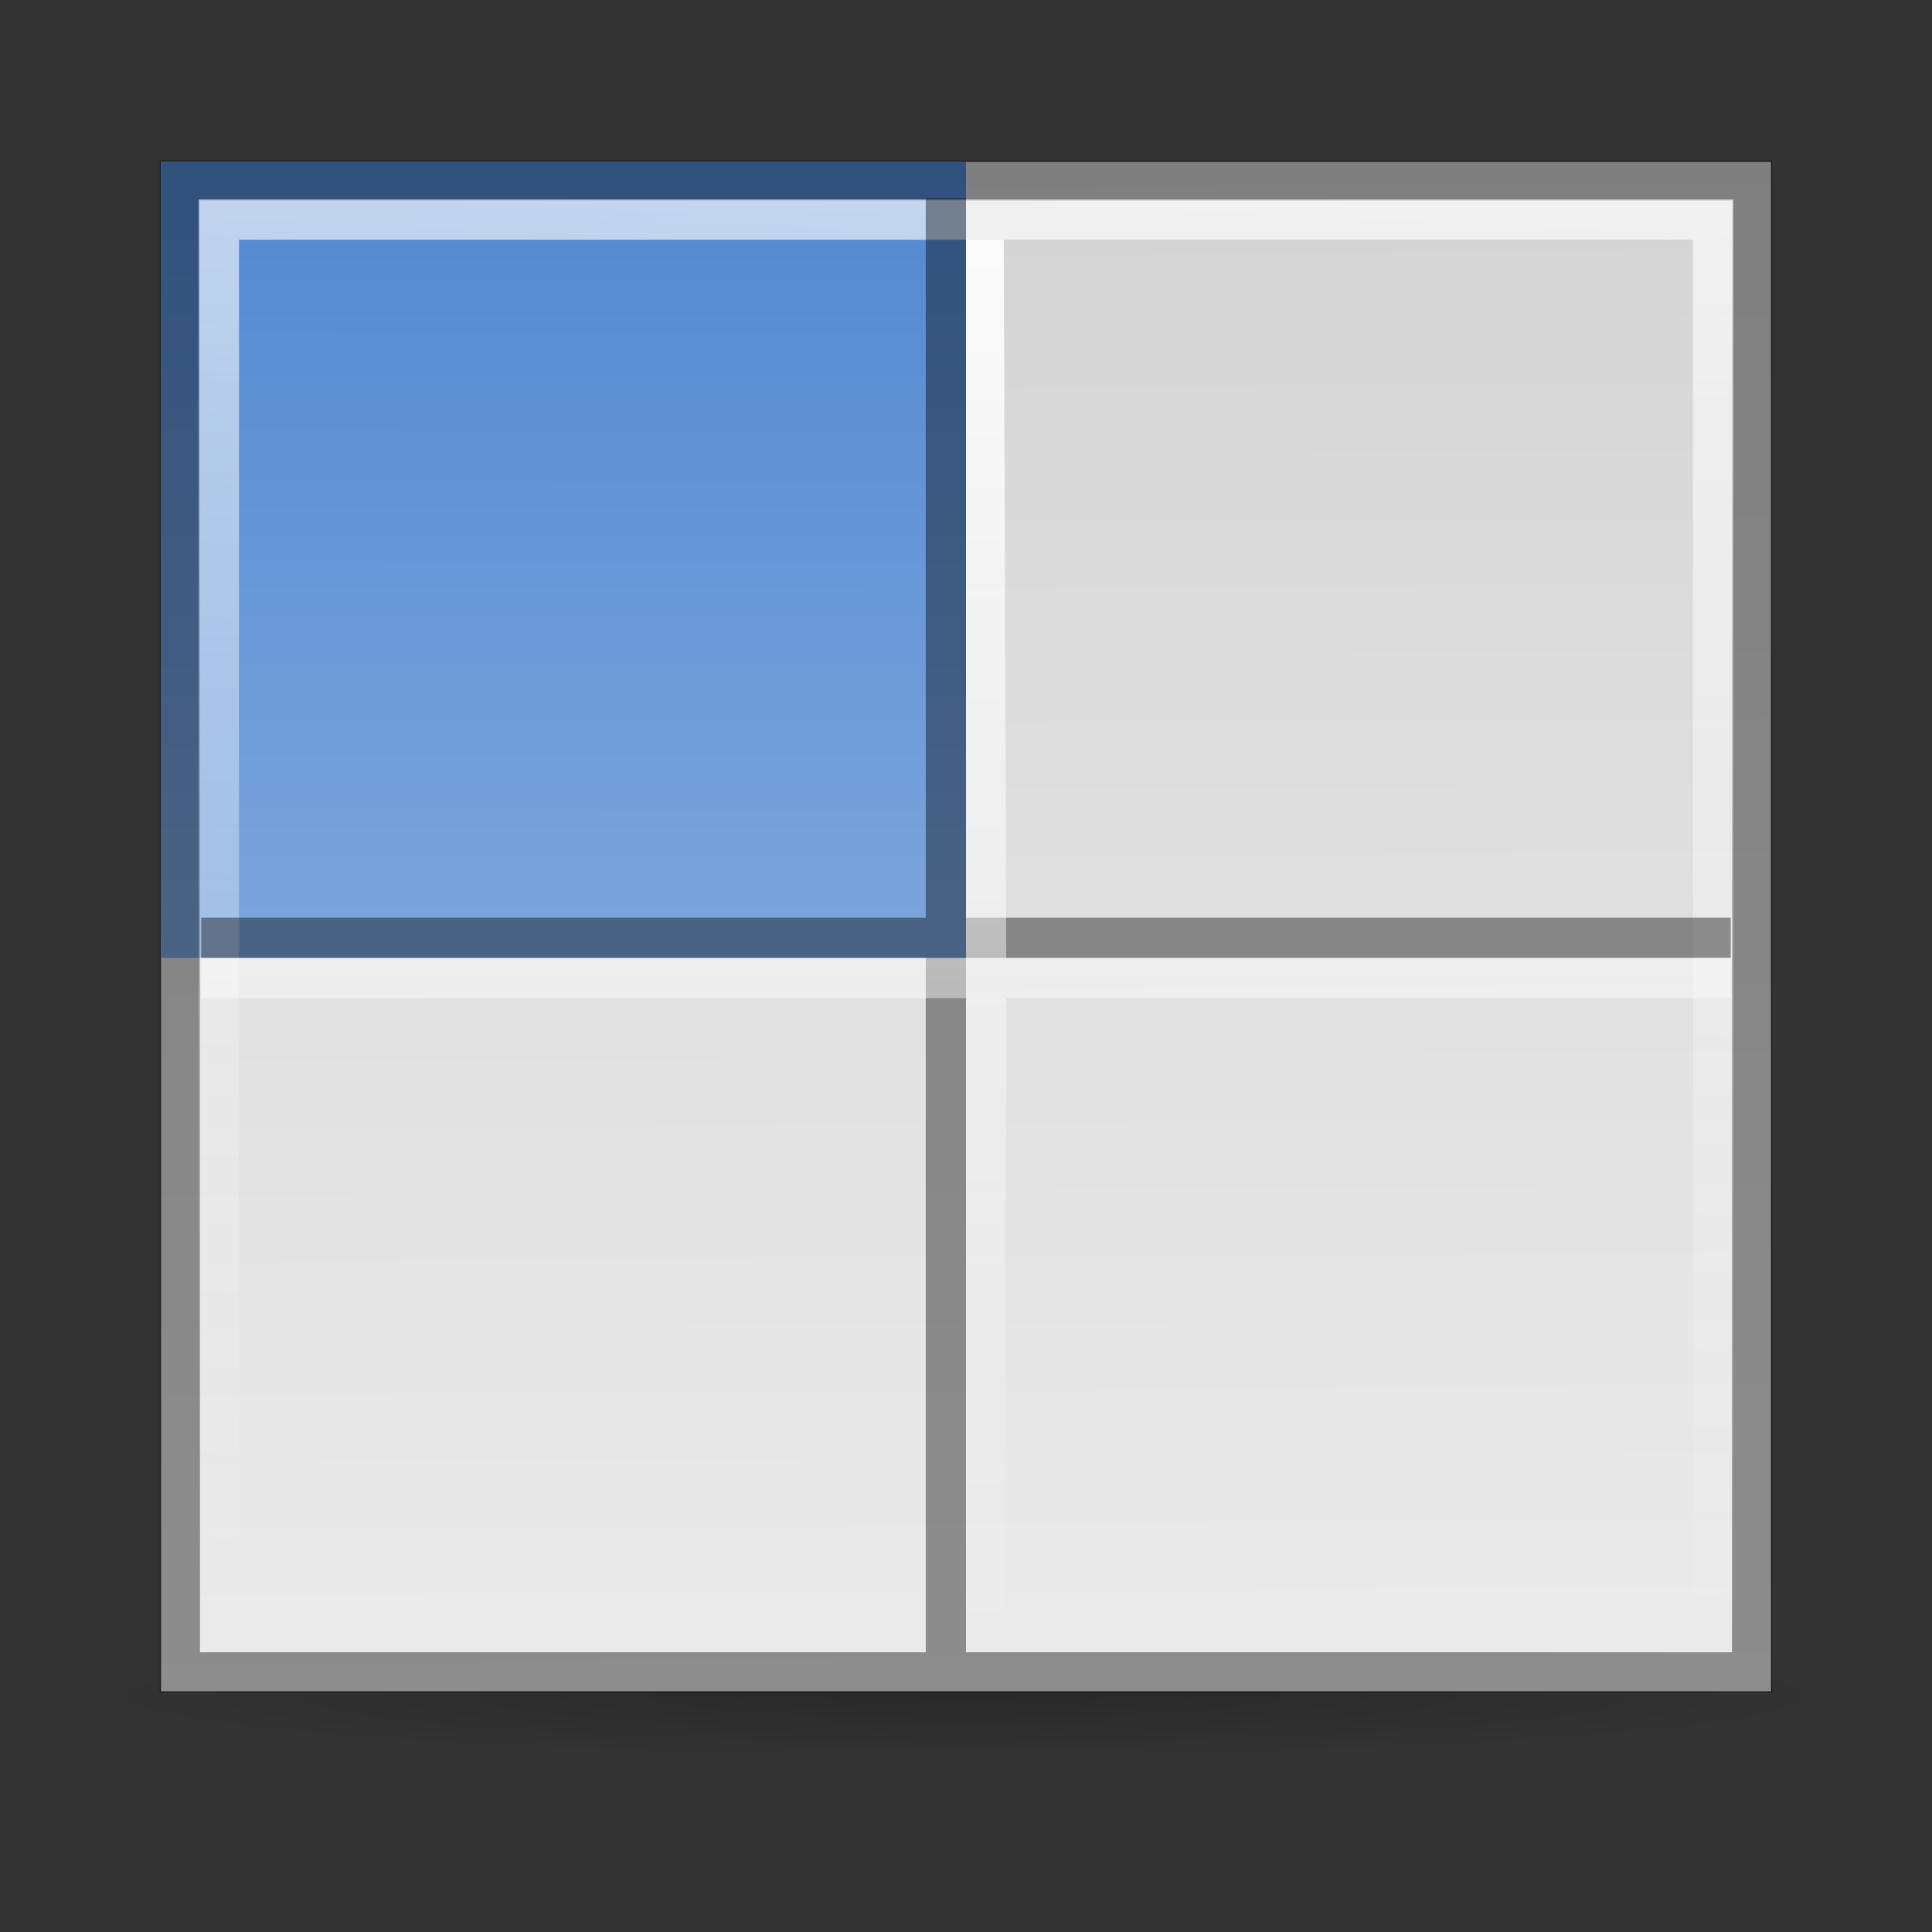 <?xml version="1.0" encoding="UTF-8" standalone="no"?>
<svg xmlns="http://www.w3.org/2000/svg" xmlns:xlink="http://www.w3.org/1999/xlink" xmlns:inkscape="http://www.inkscape.org/namespaces/inkscape" version="1.1" width="48" height="48">
 <rect width="100%" height="100%" fill="#333333" stroke="none"/>
 <defs id="defs6">
  <linearGradient id="linearGradient3804">
   <stop id="stop3806" stop-color="#d4d4d4"/>
   <stop id="stop3808" offset="1" stop-color="#ebebeb"/>
  </linearGradient>
  <linearGradient id="linearGradient3777">
   <stop id="stop3779" stop-color="#5288d1"/>
   <stop id="stop3781" offset="1" stop-color="#7ca5dc"/>
  </linearGradient>
  <linearGradient id="linearGradient3708">
   <stop id="stop3710" stop-color="#ffffff"/>
   <stop id="stop3712" offset="1" stop-color="#ffffff" stop-opacity="0"/>
  </linearGradient>
  <linearGradient id="linearGradient3683">
   <stop id="stop3685" stop-opacity="0.2"/>
   <stop id="stop3687" offset="1" stop-opacity="0"/>
  </linearGradient>
  <linearGradient y1="4.989" x2="0" y2="41.25" id="linearGradient3714" xlink:href="#linearGradient3708" gradientUnits="userSpaceOnUse" gradientTransform="translate(0,-0.2)"/>
  <linearGradient x1="45" y1="-1.019" x2="43.06" y2="42.06" id="linearGradient3014" xlink:href="#linearGradient3708" gradientUnits="userSpaceOnUse" gradientTransform="translate(4e-7,-0.981)"/>
  <radialGradient cx="23.985" cy="44.881" r="23.23" id="radialGradient3020" xlink:href="#linearGradient3683" gradientUnits="userSpaceOnUse" gradientTransform="matrix(0.941,0,0,0.065,1.42,39.214)"/>
  <linearGradient x1="43.891" y1="3.722" x2="44.14" y2="41.885" id="linearGradient3784" xlink:href="#linearGradient3804" gradientUnits="userSpaceOnUse"/>
  <linearGradient x1="23.73" y1="4.405" x2="23.712" y2="23.558" id="linearGradient3786" xlink:href="#linearGradient3777" gradientUnits="userSpaceOnUse"/>
 </defs>
 <path d="m 45.871,42.111 a 21.871,1.5 0 0 1 -43.742,0 21.871,1.5 0 1 1 43.742,0 z" inkscape:connector-curvature="0" id="path2850" fill="url(#radialGradient3020)"/>
 <rect width="40" height="38" x="4" y="4.02" id="rect2852" fill="url(#linearGradient3784)"/>
 <rect width="20" height="19.78" x="4" y="4.02" id="rect2892" fill="url(#linearGradient3786)"/>
 <path d="m 4.469,4.488 0,37.062 39.062,0 0,-37.062 -39.062,0 z" inkscape:connector-curvature="0" id="path2856" opacity="0.4" fill="none" stroke="#000000"/>
 <path d="m 5.438,5.457 0,35.125 37.125,0 0,-35.125 -37.125,0 z" inkscape:connector-curvature="0" id="path2860" opacity="0.8" fill="none" stroke="url(#linearGradient3014)"/>
 <path d="m 23,4.925 0,17.875 -18,0 0,1 18,0 0,17.25 1,0 0,-17.25 19,0 0,-1 -19,0 0,-17.875 z" inkscape:connector-curvature="0" id="path3670" opacity="0.4" color="#000000"/>
 <path d="m 24,5.956 0,17.844 -19,0 0,1 19,0 0,16.25 0.938,0 0.062,-16.25 18,0 0,-1 -18,0 -0.062,-17.844 z" inkscape:connector-curvature="0" id="path3672" opacity="0.94" fill="url(#linearGradient3714)" color="#000000"/>
</svg>
